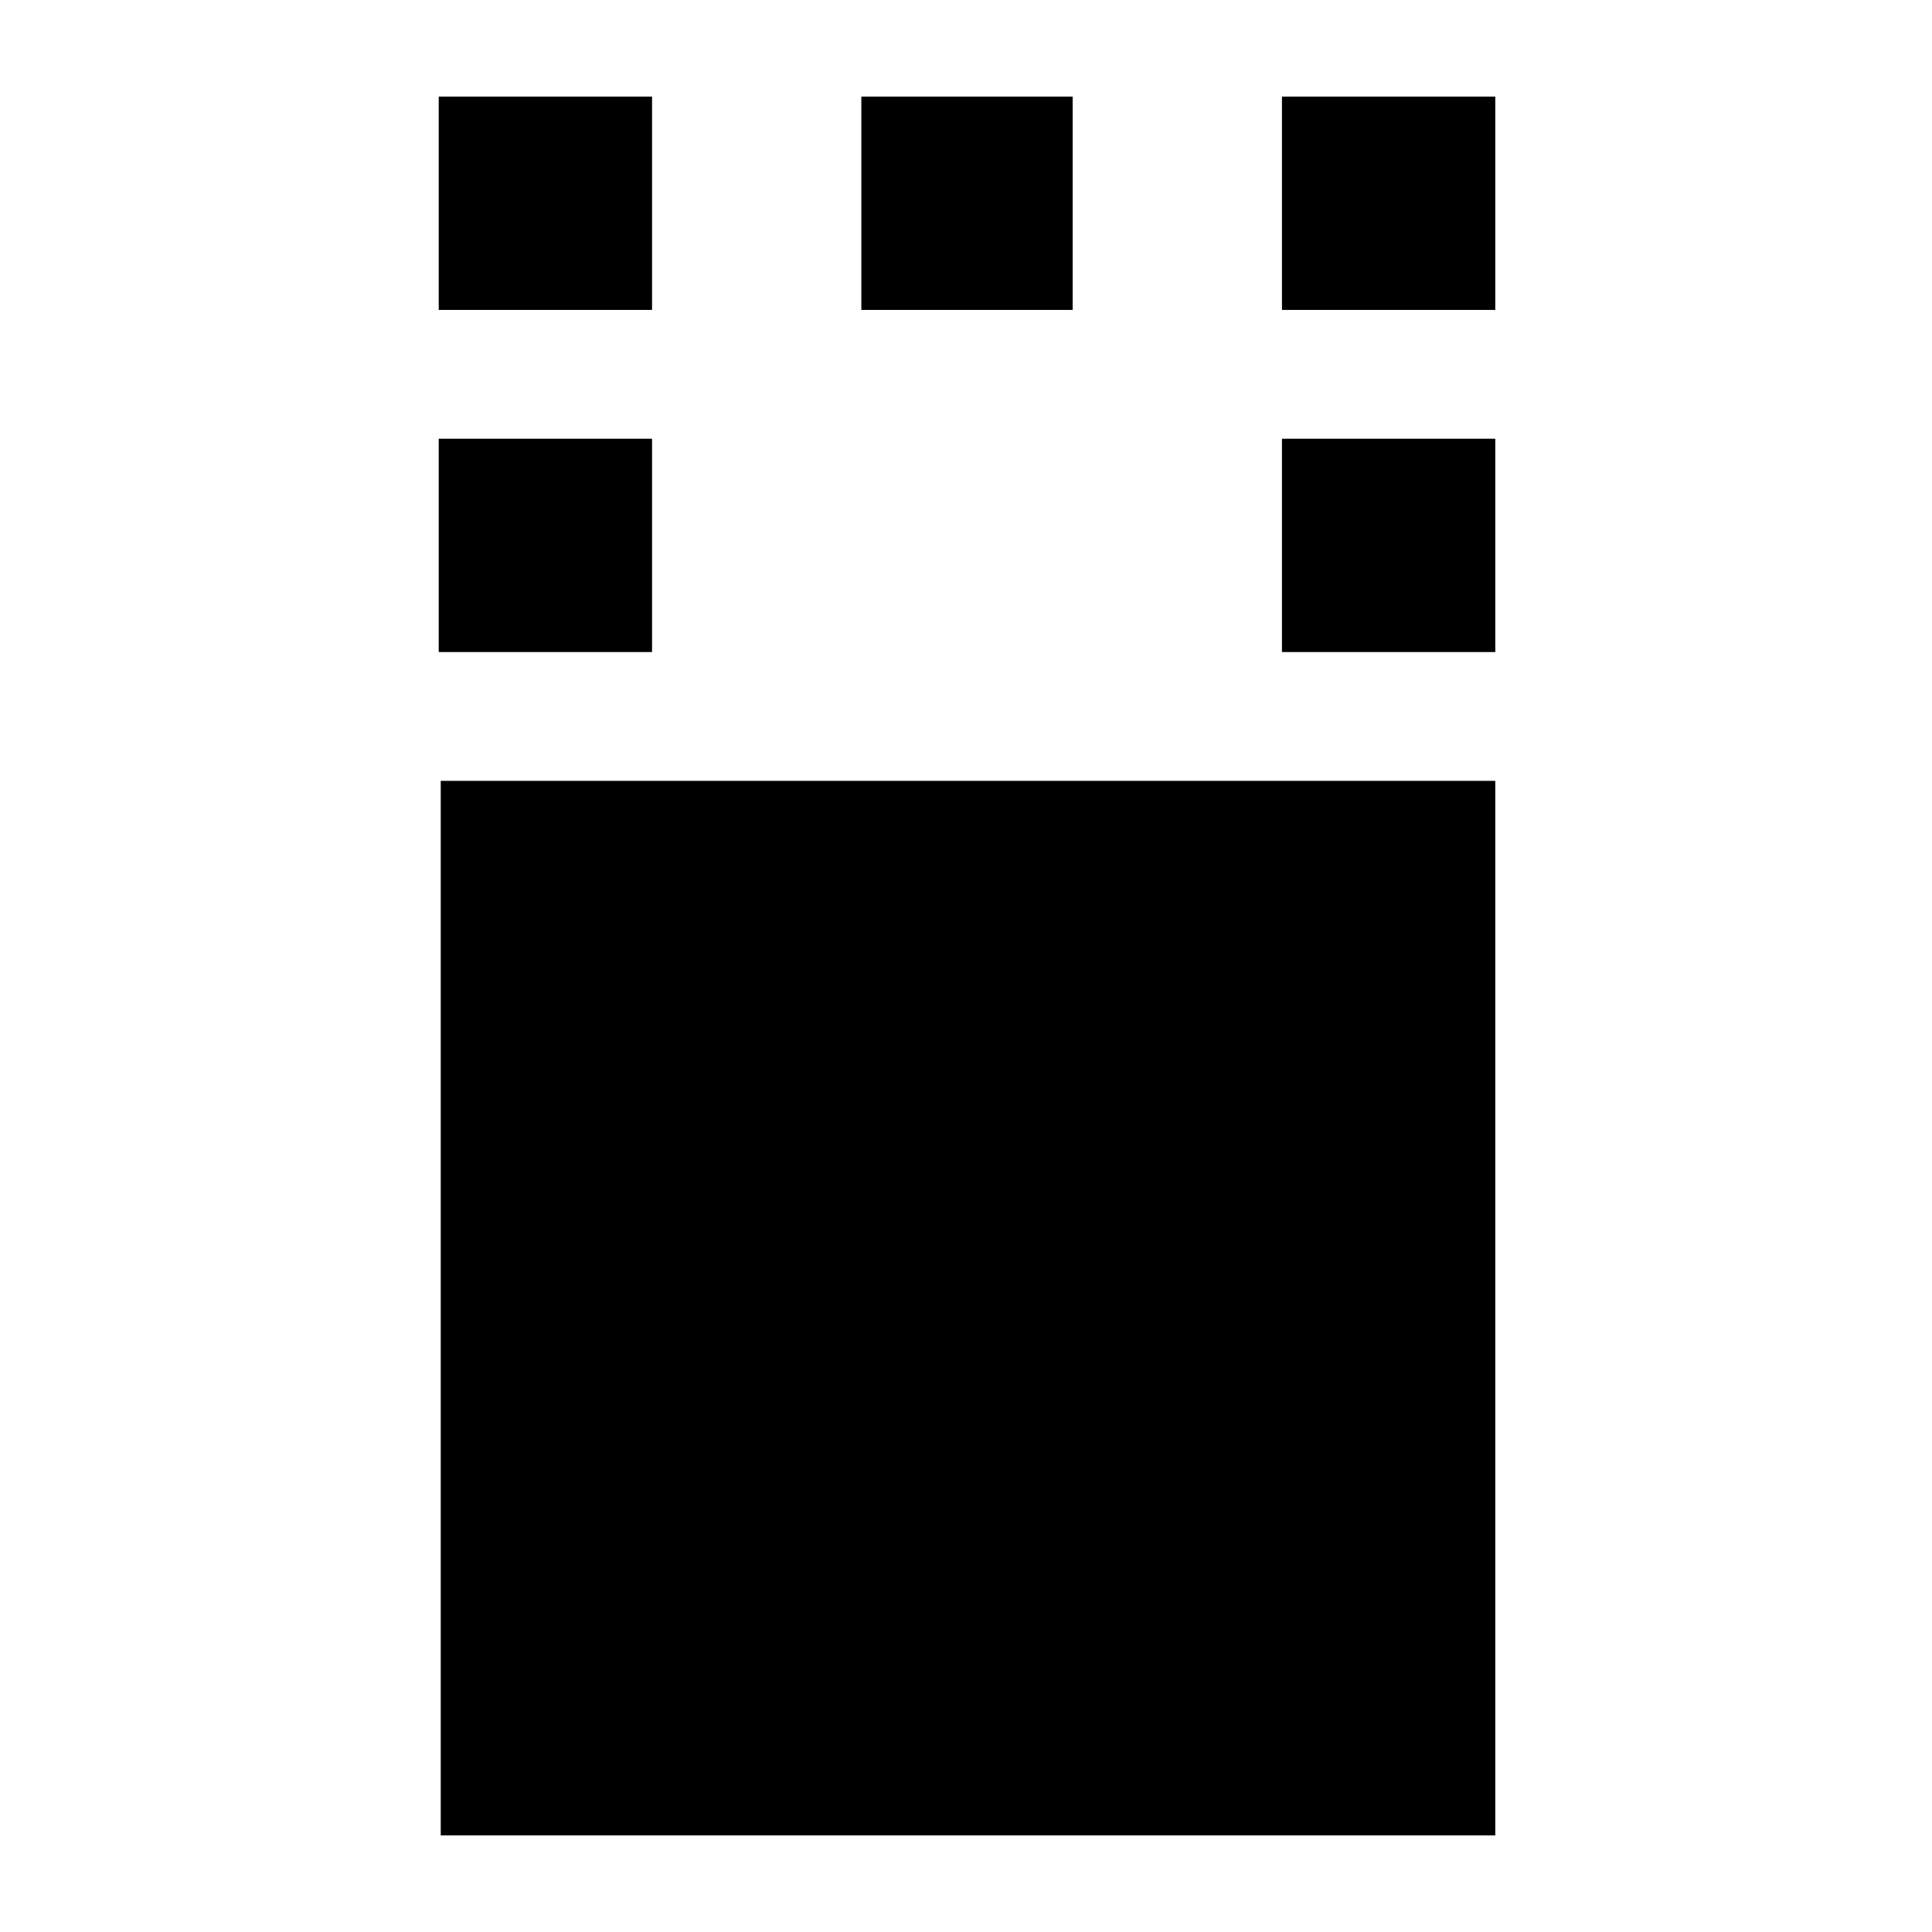 <svg xmlns="http://www.w3.org/2000/svg" height="24" viewBox="0 -960 960 960" width="24"><path d="M219-48v-524h524v524H219Zm-1-588v-106h106v106H218Zm419 0v-106h106v106H637ZM218-806v-106h106v106H218Zm210 0v-106h105v106H428Zm209 0v-106h106v106H637Z"/></svg>